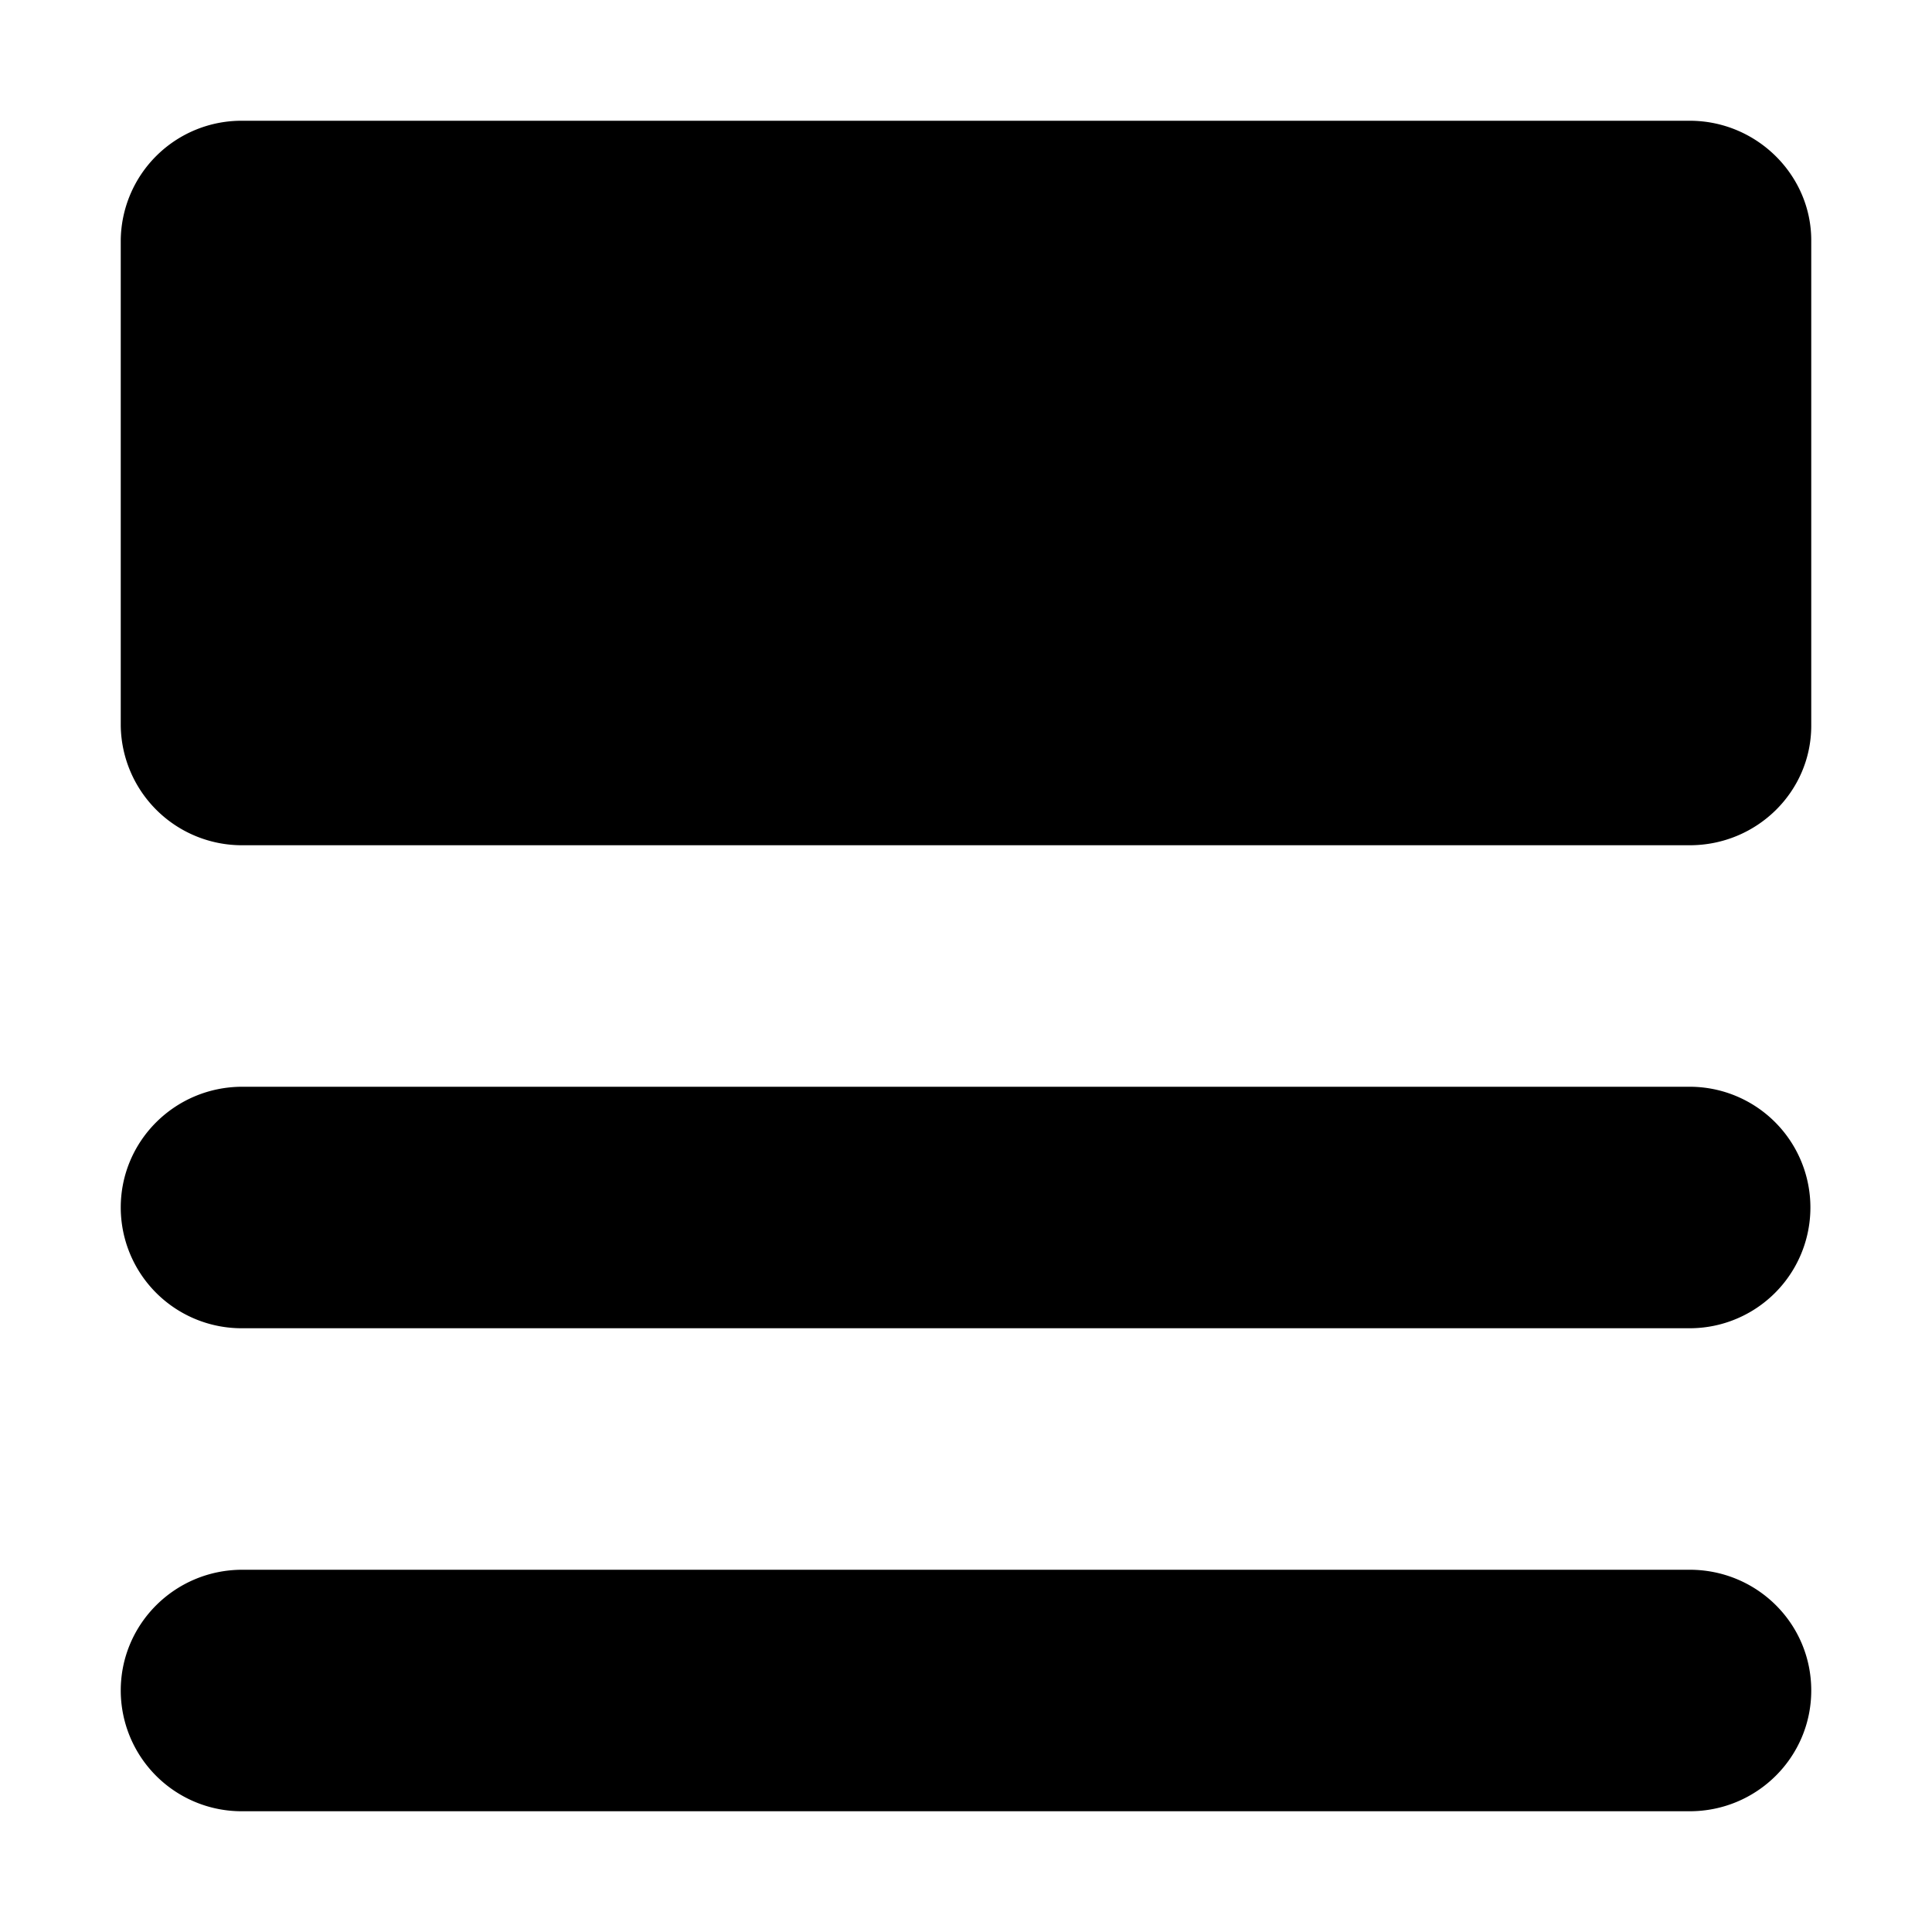 <svg width="16" height="16" viewBox="0 0 16 16" xmlns="http://www.w3.org/2000/svg">
  <path d="M1 1.99A1 1 0 0 1 2.007 1h11.986C14.55 1 15 1.451 15 1.99v4.02c0 .546-.45.99-1.007.99H2.007A1.004 1.004 0 0 1 1 6.01V1.99zM1 10c0-.552.45-1 1.007-1h11.986a1 1 0 1 1 0 2H2.007A1.001 1.001 0 0 1 1 10zm0 4c0-.552.45-1 1.007-1h11.986c.556 0 1.007.444 1.007 1 0 .552-.45 1-1.007 1H2.007A1.001 1.001 0 0 1 1 14z" fill-rule="evenodd"/>
</svg>
